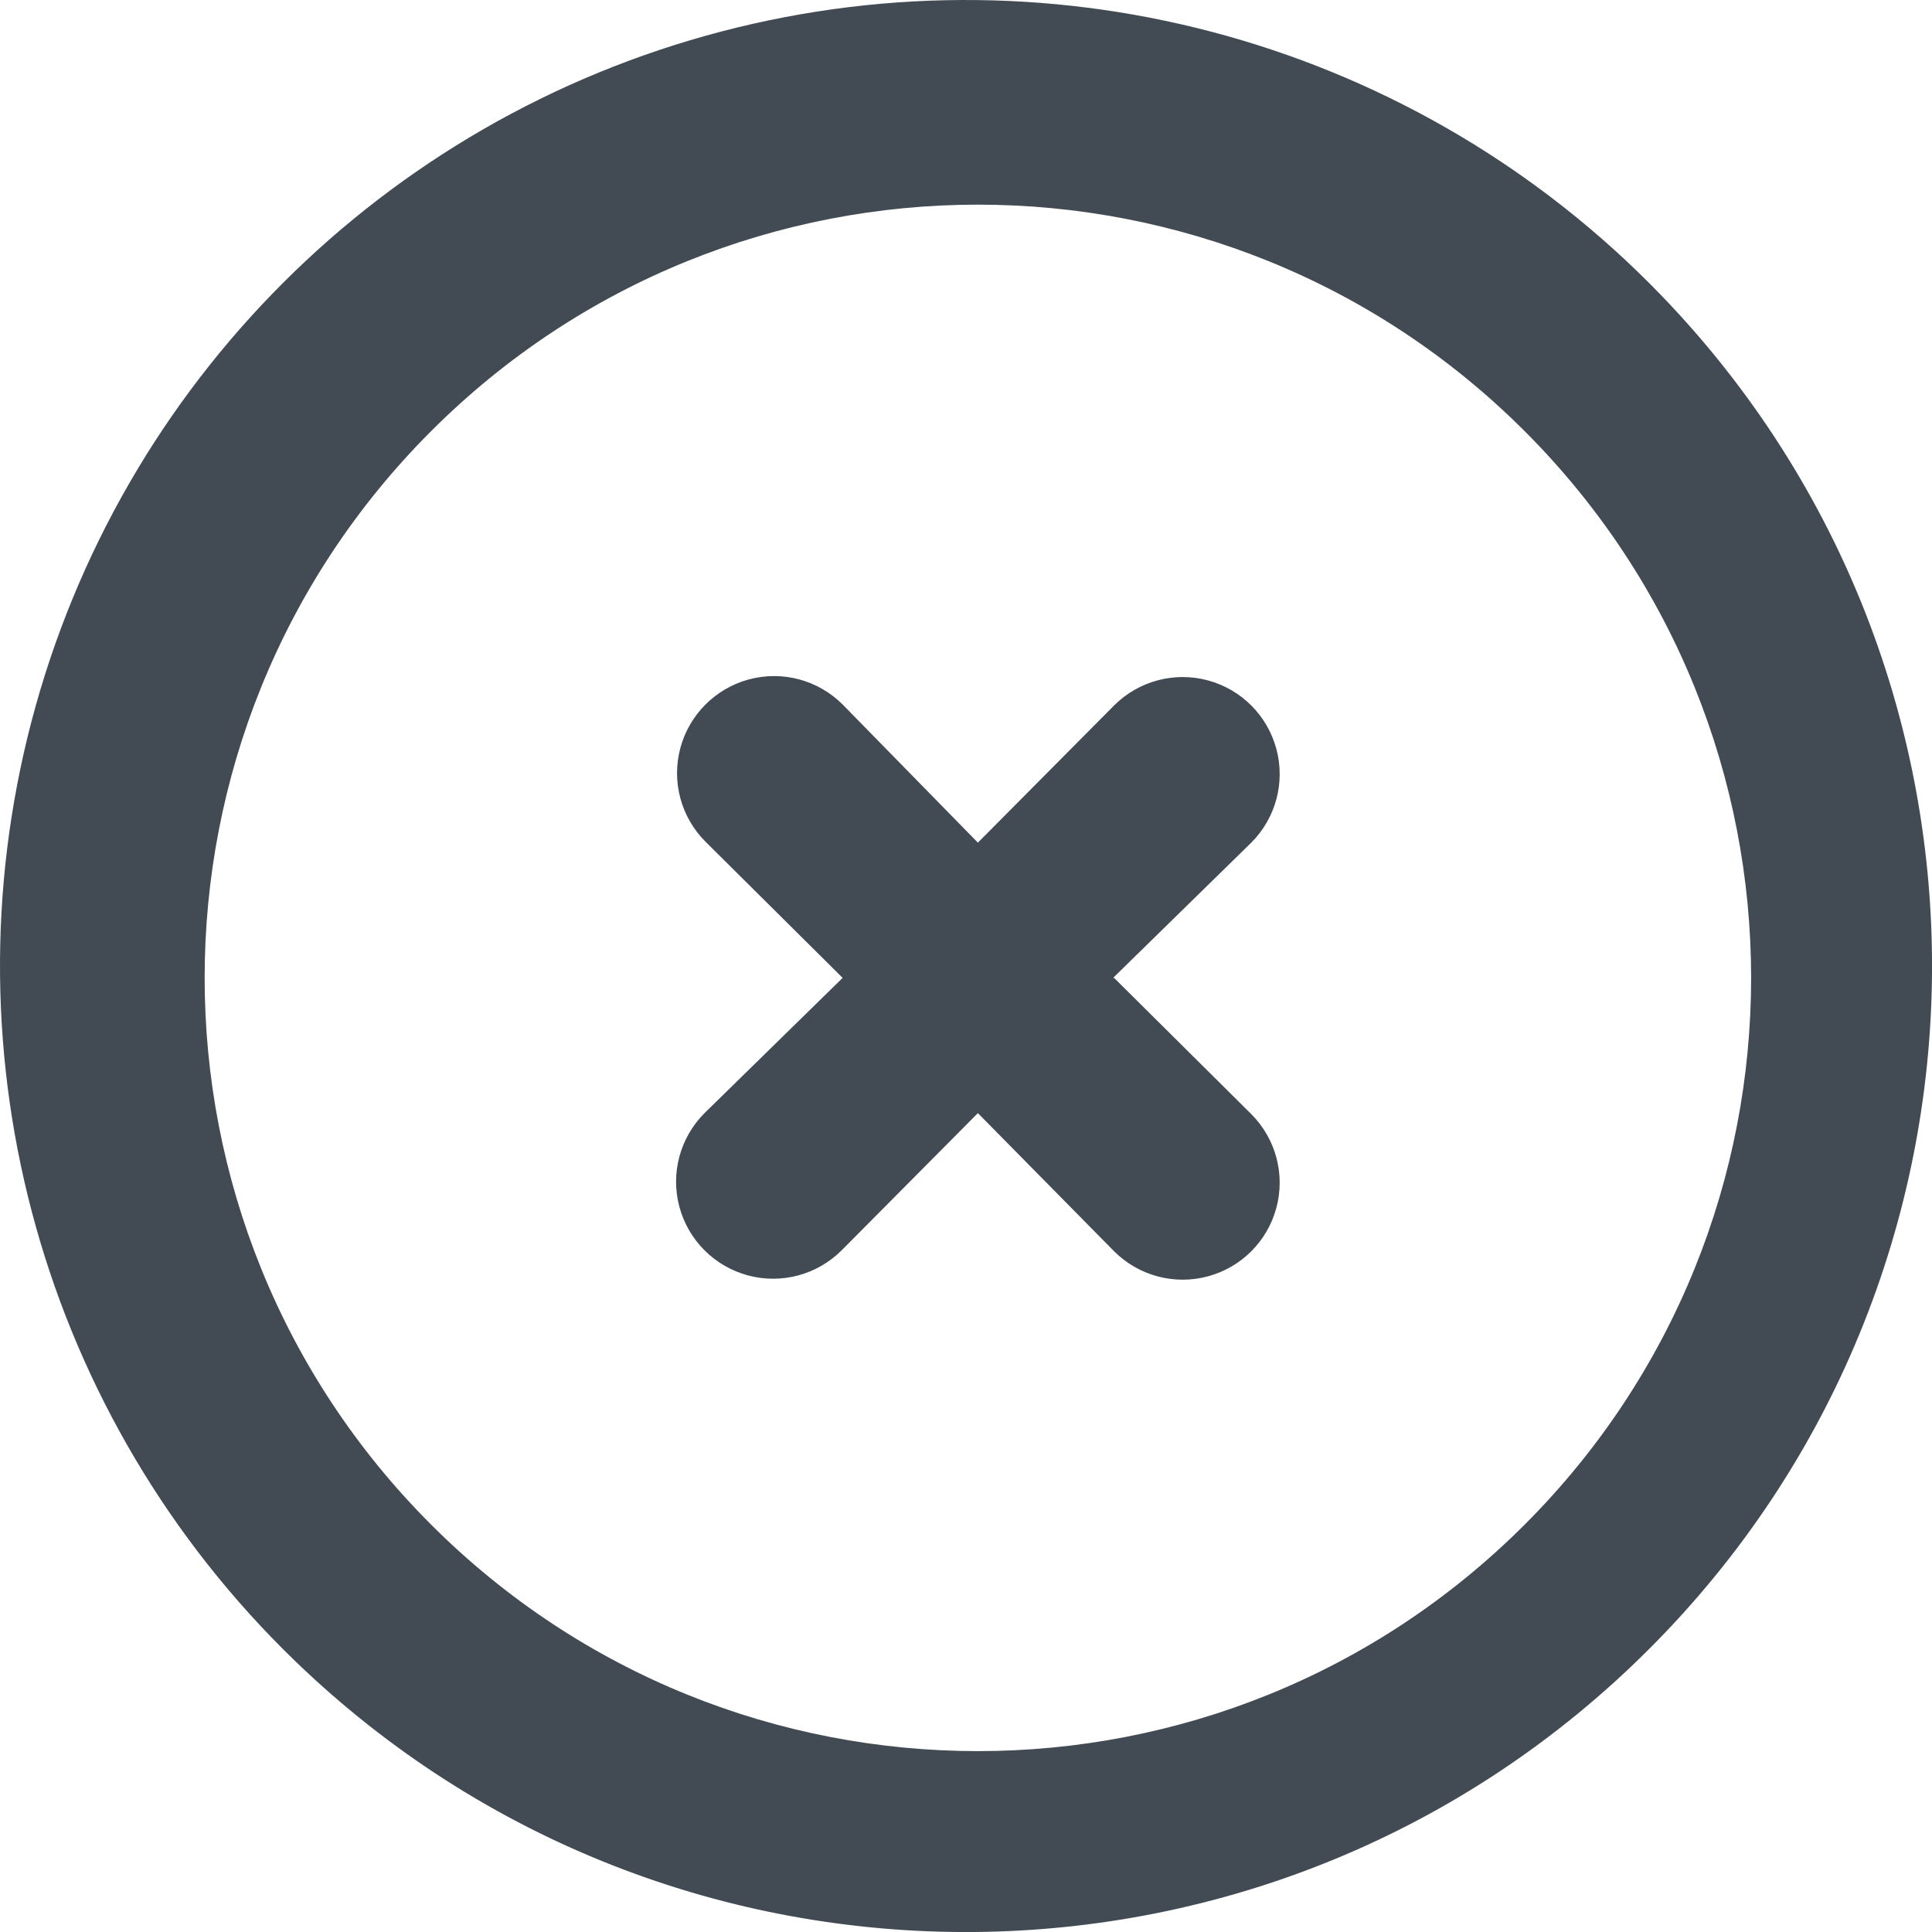 <?xml version="1.0" encoding="UTF-8" standalone="no"?>
<svg width="20px" height="20px" viewBox="0 0 20 20" version="1.1" xmlns="http://www.w3.org/2000/svg" xmlns:xlink="http://www.w3.org/1999/xlink">
    <!-- Generator: Sketch 48.2 (47327) - http://www.bohemiancoding.com/sketch -->
    <title>icons/ui/x-circle</title>
    <desc>Created with Sketch.</desc>
    <defs></defs>
    <g id="UI-Components-(Symbols)" stroke="none" stroke-width="1" fill="none" fill-rule="evenodd">
        <g id="icons/ui/x-circle" fill="#424B54" fill-rule="nonzero">
            <g id="icon-x-circle">
                <path d="M3.053,17.193 C0.454,14.682 -0.589,10.964 0.326,7.468 C1.241,3.972 3.972,1.241 7.468,0.326 C10.964,-0.589 14.682,0.454 17.193,3.053 C20.983,6.977 20.929,13.214 17.071,17.071 C13.214,20.929 6.977,20.983 3.053,17.193 Z M4.463,15.783 C7.589,18.909 12.657,18.909 15.783,15.783 C18.909,12.657 18.909,7.589 15.783,4.463 C12.657,1.337 7.589,1.337 4.463,4.463 C1.337,7.589 1.337,12.657 4.463,15.783 Z M11.533,10.123 L12.953,11.533 C13.207,11.787 13.306,12.157 13.213,12.503 C13.12,12.85 12.85,13.12 12.503,13.213 C12.157,13.306 11.787,13.207 11.533,12.953 L10.123,11.523 L8.713,12.943 C8.459,13.197 8.09,13.296 7.743,13.203 C7.397,13.11 7.126,12.84 7.033,12.493 C6.94,12.147 7.039,11.777 7.293,11.523 L8.723,10.123 L7.303,8.713 C7.049,8.459 6.95,8.09 7.043,7.743 C7.136,7.397 7.407,7.126 7.753,7.033 C8.1,6.94 8.469,7.039 8.723,7.293 L10.123,8.723 L11.533,7.303 C11.787,7.049 12.157,6.95 12.503,7.043 C12.85,7.136 13.12,7.407 13.213,7.753 C13.306,8.1 13.207,8.469 12.953,8.723 L11.523,10.123 L11.533,10.123 Z" id="Shape"></path>
            </g>
        </g>
    </g>
</svg>